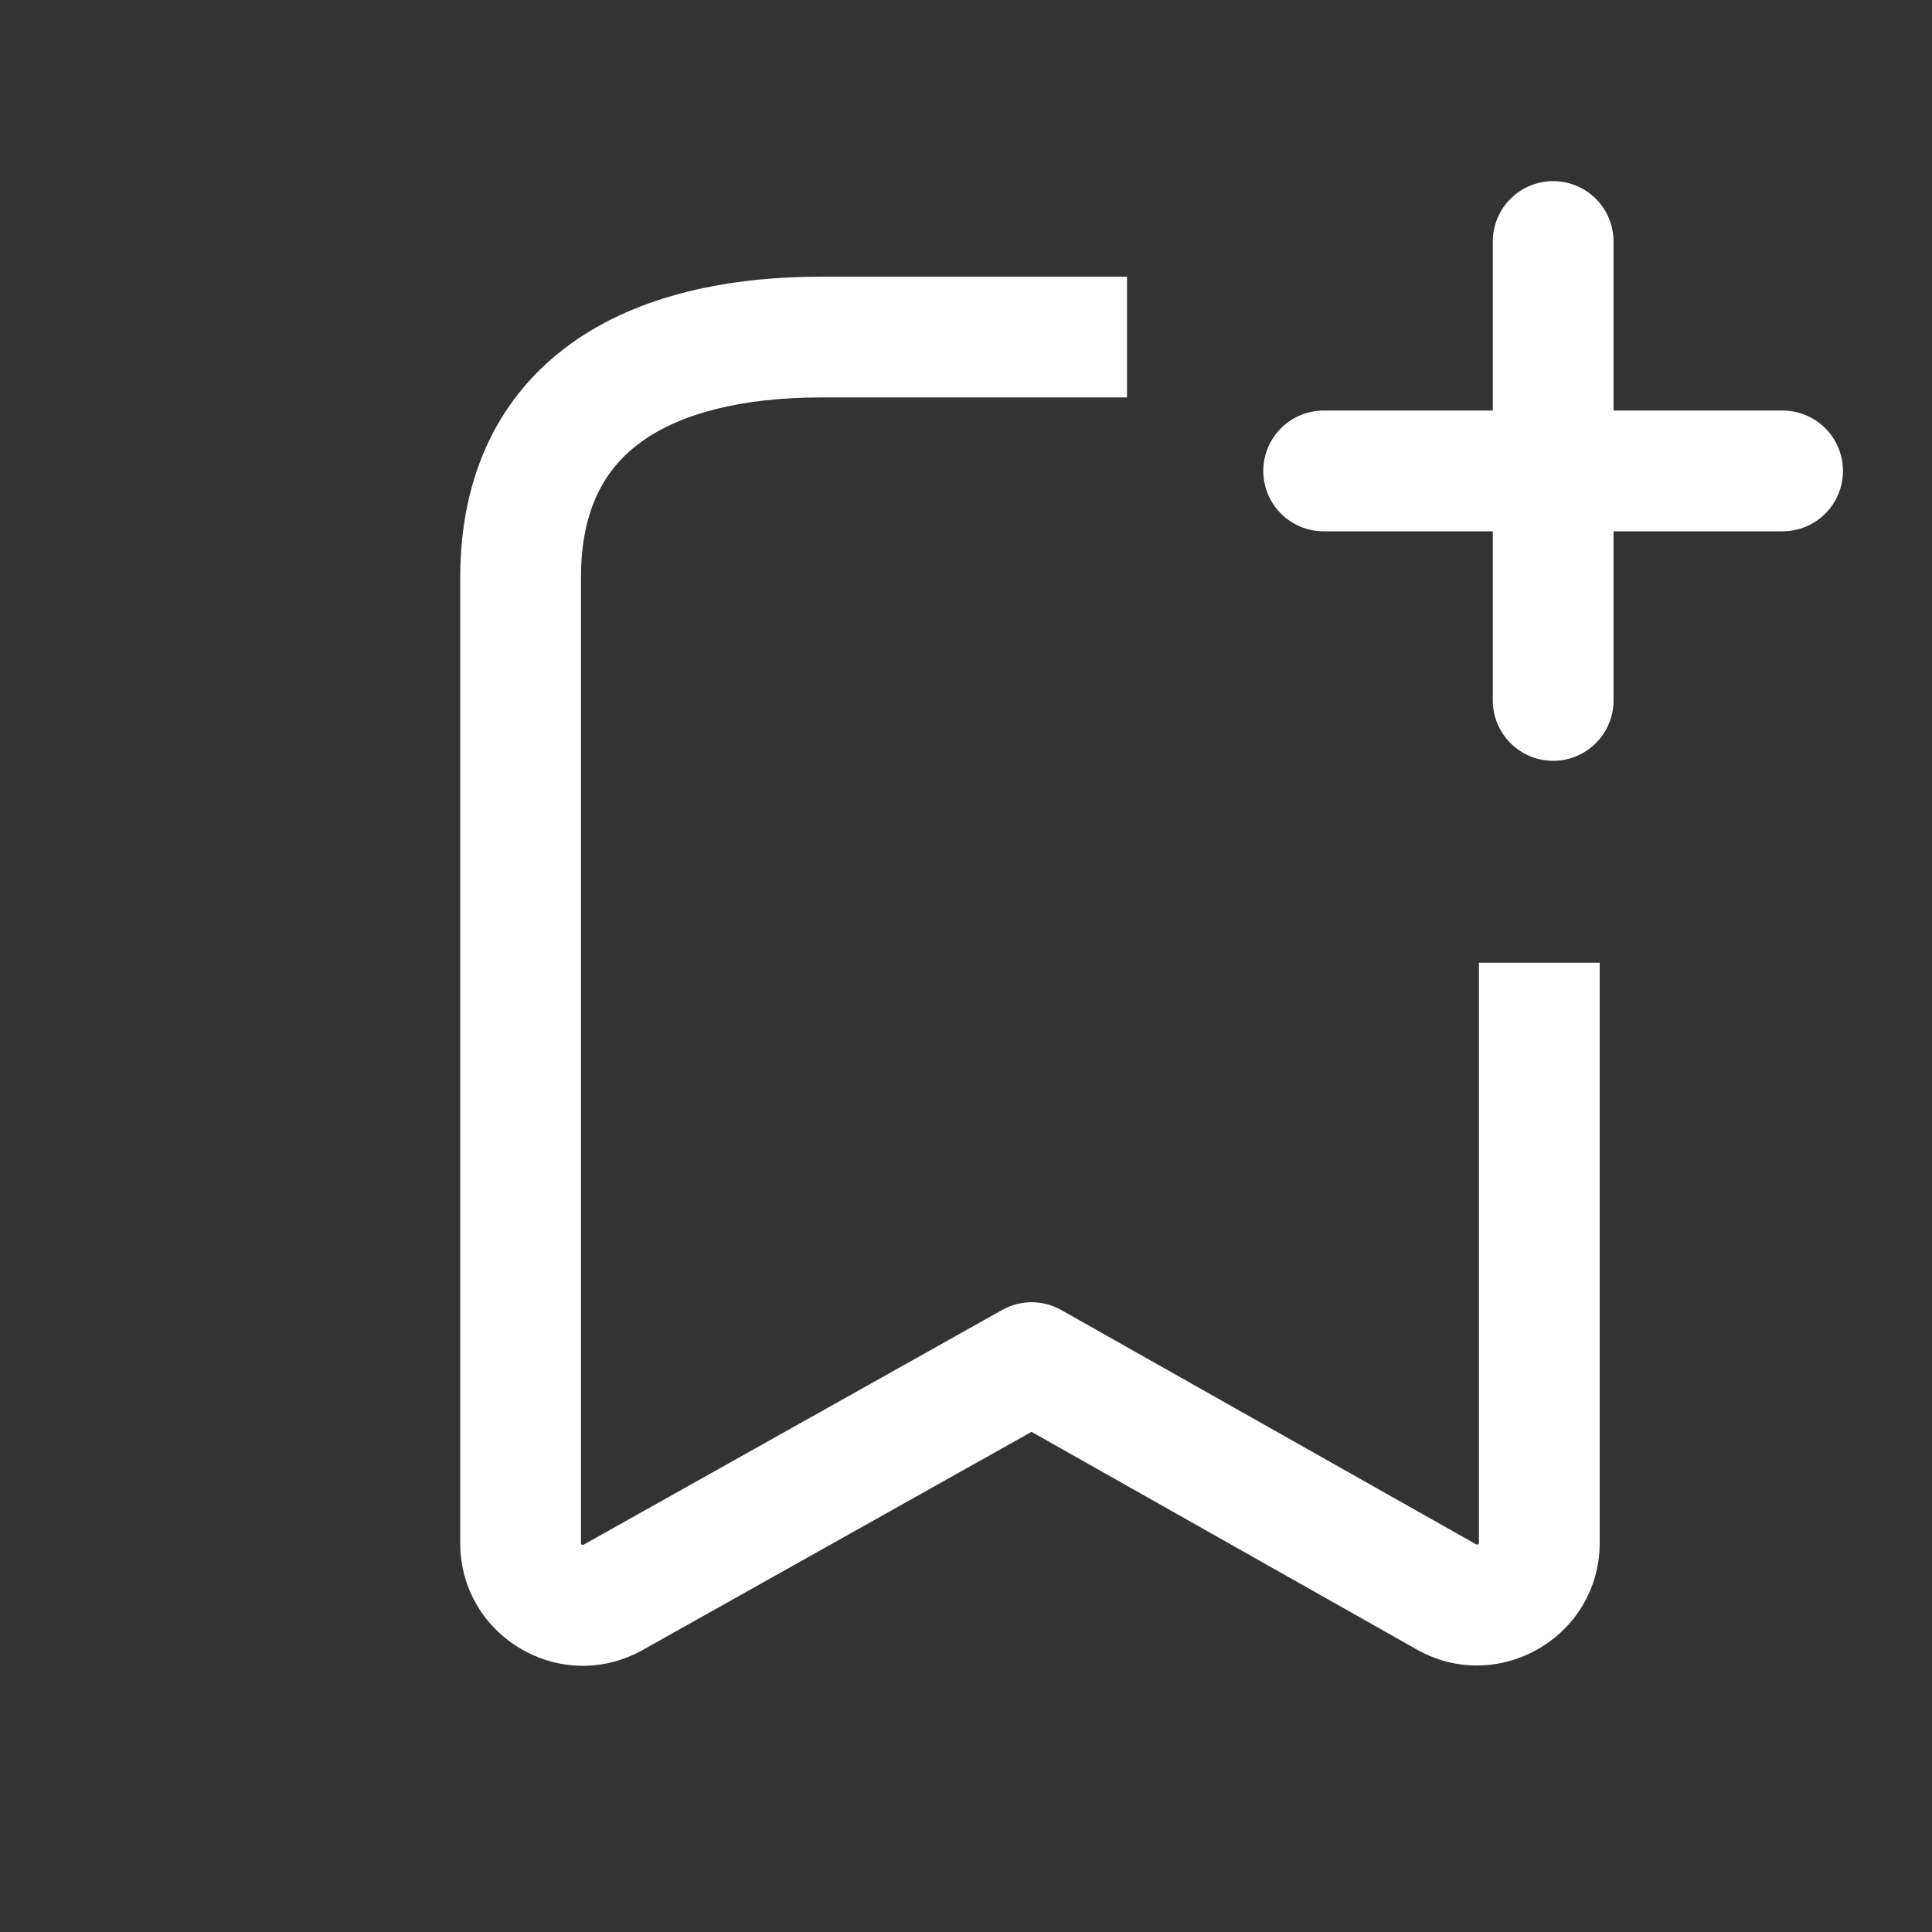 <svg width="24" height="24" viewBox="0 0 24 24" fill="none" xmlns="http://www.w3.org/2000/svg">
<rect x="0" y="0" width="24" height="24" fill="#333333" stroke="none"/>
<path fill-rule="evenodd" clip-rule="evenodd" d="M14 3.437H10.206C9.059 3.437 7.944 3.659 7.098 4.265C6.211 4.901 5.717 5.888 5.717 7.176V19.168C5.717 20.332 6.97 21.066 7.985 20.496L12.814 17.787L17.599 20.49L17.6 20.491C18.615 21.063 19.872 20.33 19.872 19.164V11.959H18.372V19.164C18.372 19.17 18.371 19.173 18.371 19.173L18.37 19.175C18.369 19.176 18.367 19.18 18.36 19.184C18.354 19.187 18.349 19.188 18.348 19.188C18.347 19.188 18.346 19.188 18.346 19.188C18.345 19.188 18.344 19.188 18.342 19.187C18.341 19.186 18.339 19.185 18.337 19.184L18.336 19.184L13.184 16.274C12.956 16.145 12.677 16.144 12.449 16.273L7.251 19.188L7.251 19.188C7.246 19.191 7.243 19.192 7.242 19.192L7.241 19.192C7.239 19.192 7.234 19.191 7.228 19.188C7.222 19.184 7.219 19.18 7.218 19.179L7.218 19.177C7.218 19.177 7.217 19.174 7.217 19.168V7.176C7.217 6.313 7.524 5.806 7.972 5.485C8.461 5.134 9.216 4.937 10.206 4.937H14V3.437Z" fill="white"/>
<path d="M16.443 5.85H22.144" stroke="white" stroke-width="1.5" stroke-linecap="round" stroke-linejoin="round"/>
<path d="M19.294 8.701L19.294 3" stroke="white" stroke-width="1.5" stroke-linecap="round" stroke-linejoin="round"/>
</svg>